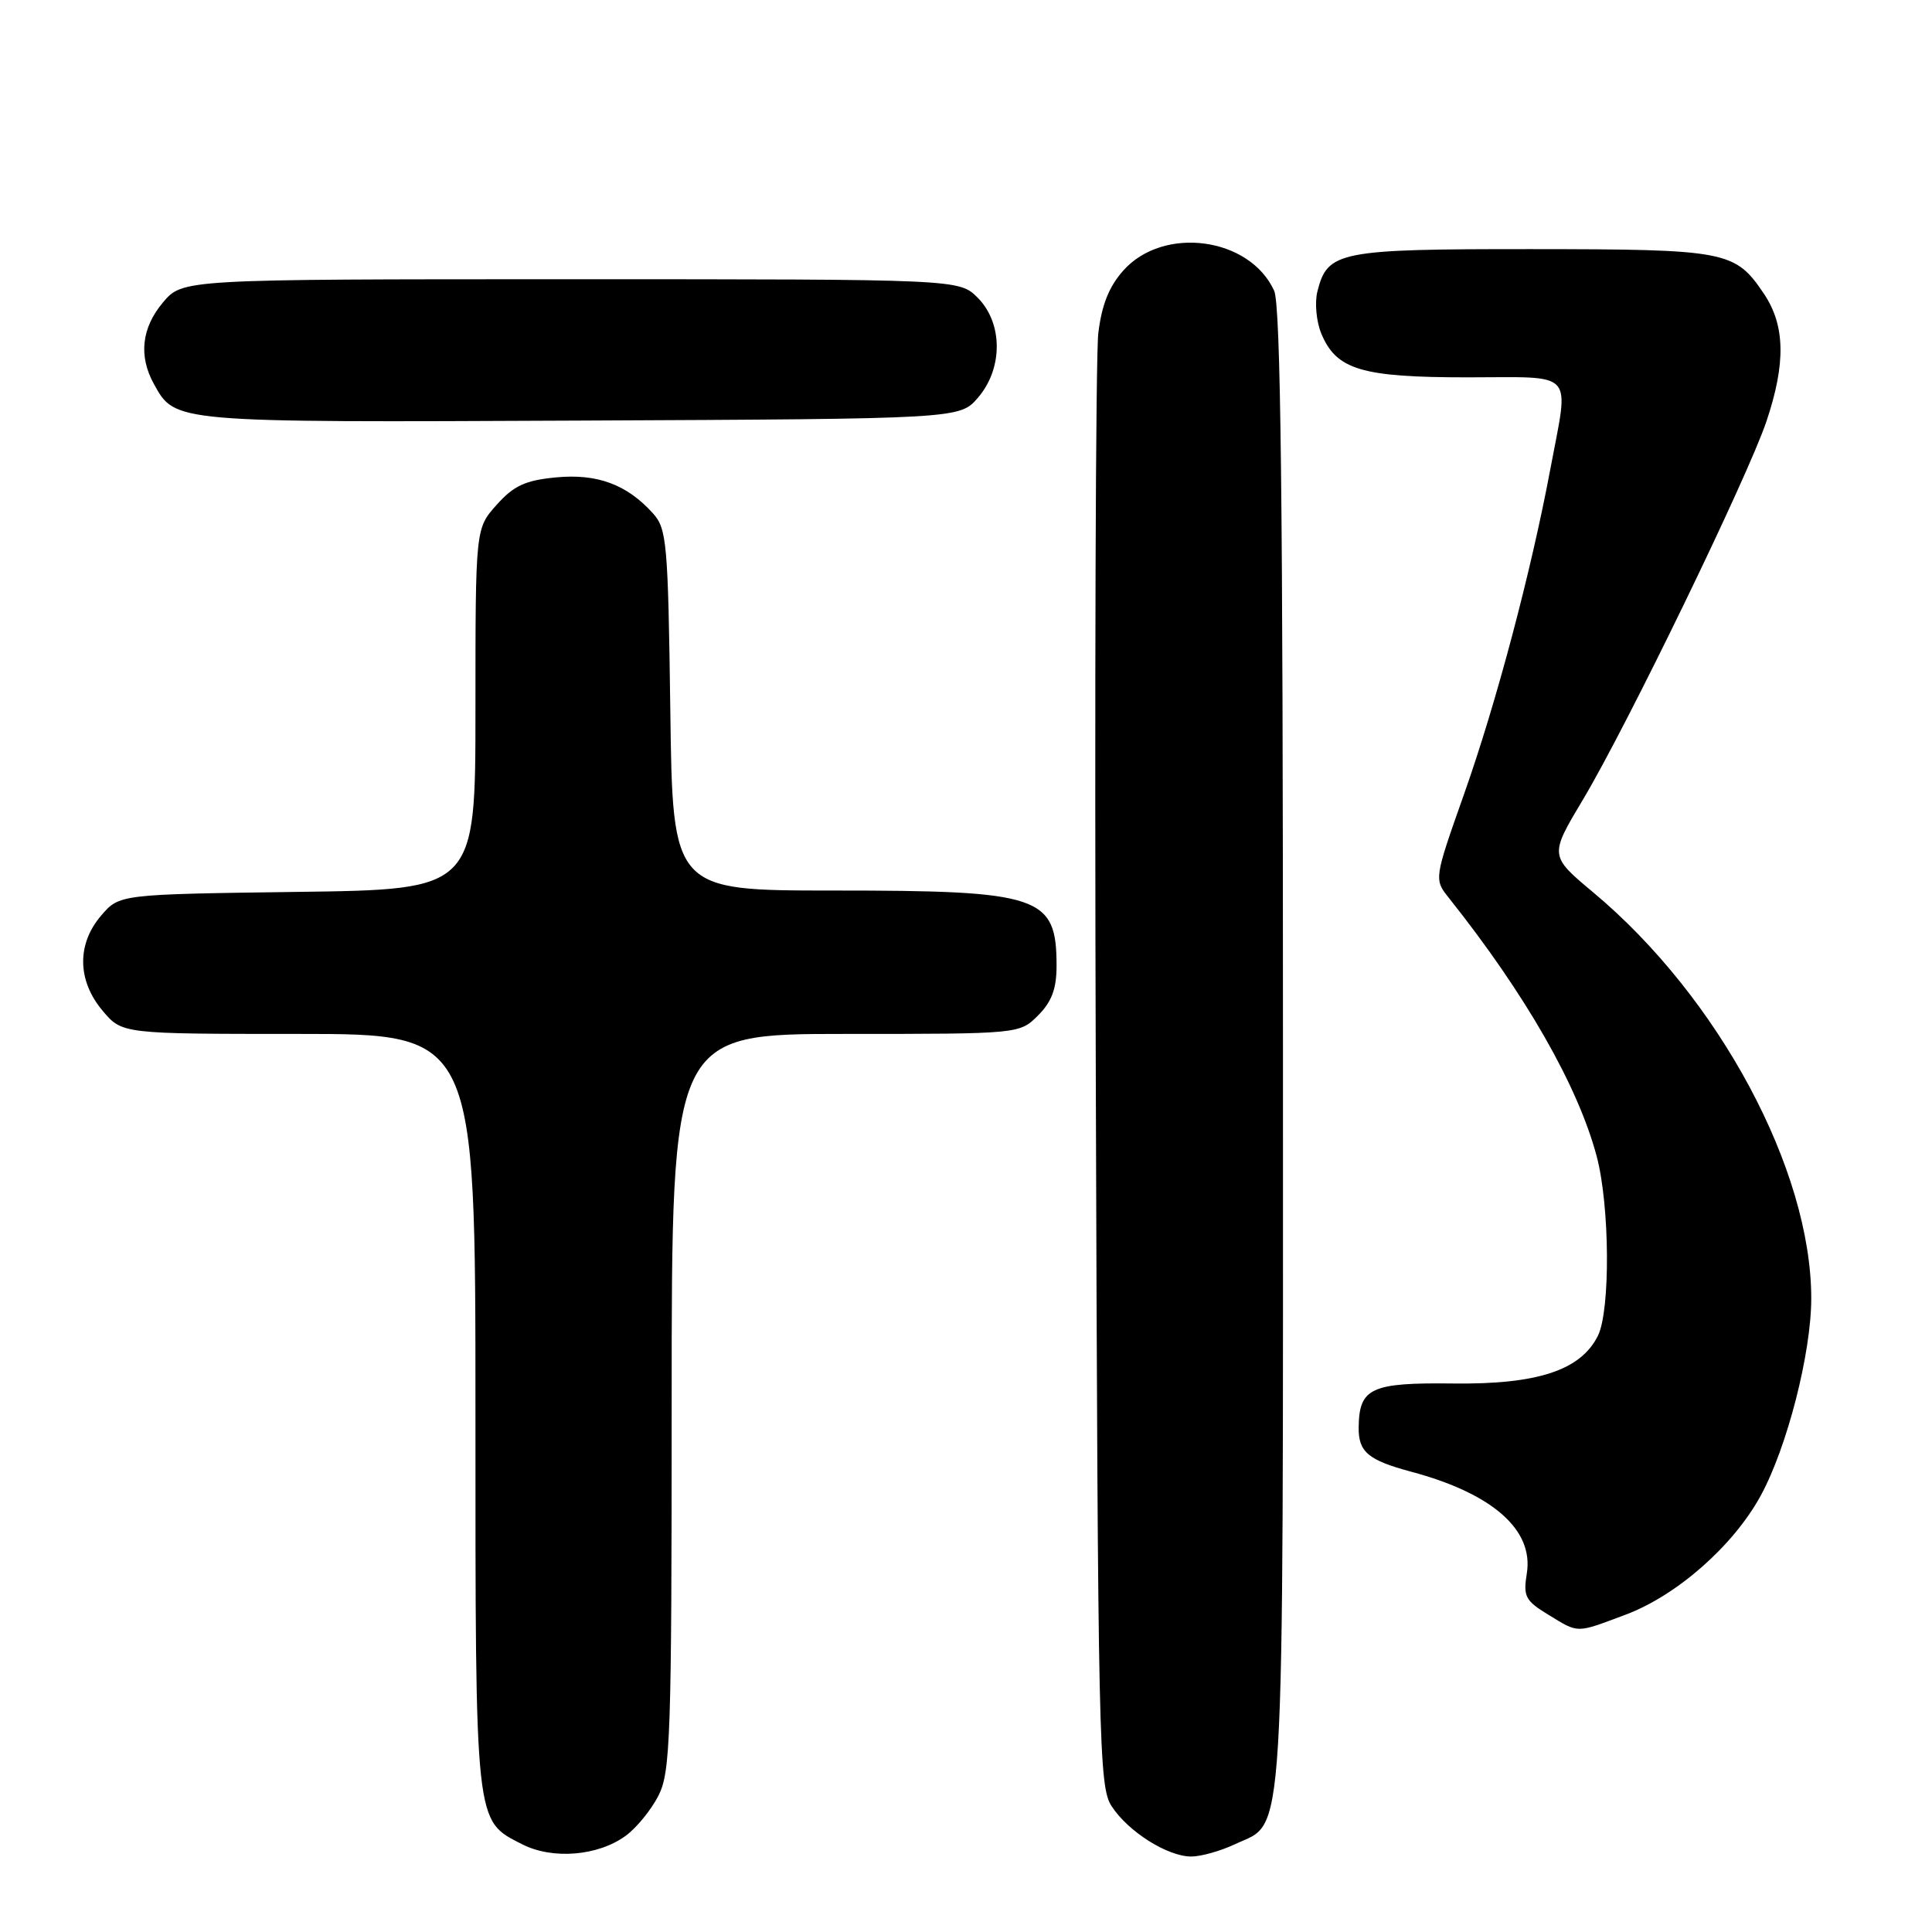 <?xml version="1.0" encoding="UTF-8" standalone="no"?>
<!DOCTYPE svg PUBLIC "-//W3C//DTD SVG 1.1//EN" "http://www.w3.org/Graphics/SVG/1.1/DTD/svg11.dtd" >
<svg xmlns="http://www.w3.org/2000/svg" xmlns:xlink="http://www.w3.org/1999/xlink" version="1.1" viewBox="0 0 256 256">
 <g >
 <path fill="currentColor"
d=" M 82.91 243.25 C 84.34 242.21 86.29 239.81 87.25 237.93 C 88.84 234.80 89.00 230.19 89.00 185.75 C 89.00 137.00 89.00 137.00 112.05 137.00 C 135.09 137.00 135.09 137.00 137.55 134.55 C 139.36 132.74 140.00 131.01 140.00 127.98 C 140.00 118.71 137.90 118.00 110.42 118.00 C 89.13 118.00 89.13 118.00 88.82 94.10 C 88.52 71.86 88.36 70.05 86.50 68.00 C 83.05 64.18 79.11 62.73 73.64 63.26 C 69.60 63.65 68.07 64.36 65.81 66.89 C 63.00 70.03 63.00 70.03 63.00 93.95 C 63.00 117.87 63.00 117.87 39.41 118.18 C 15.82 118.50 15.82 118.50 13.41 121.31 C 10.16 125.09 10.23 129.93 13.59 133.92 C 16.18 137.00 16.18 137.00 39.59 137.00 C 63.00 137.00 63.00 137.00 63.00 187.05 C 63.00 242.21 62.89 241.17 69.20 244.38 C 73.22 246.43 79.25 245.93 82.91 243.25 Z  M 163.64 244.37 C 170.37 241.17 170.00 247.27 170.00 139.10 C 170.00 66.32 169.70 40.43 168.83 38.52 C 165.59 31.42 154.18 29.88 148.86 35.83 C 146.95 37.97 145.98 40.40 145.53 44.17 C 145.18 47.10 145.03 91.59 145.20 143.04 C 145.48 231.23 145.60 236.75 147.30 239.34 C 149.52 242.73 154.70 245.99 157.85 246.00 C 159.14 246.00 161.75 245.26 163.64 244.37 Z  M 215.41 213.95 C 222.21 211.40 229.70 204.80 233.31 198.17 C 236.81 191.75 240.00 179.28 240.00 172.05 C 240.00 154.99 227.74 132.15 211.14 118.27 C 205.30 113.39 205.30 113.39 209.75 105.95 C 215.55 96.25 231.56 63.25 234.06 55.84 C 236.65 48.14 236.55 43.11 233.72 38.91 C 229.90 33.24 228.80 33.03 202.97 33.01 C 177.35 33.00 175.90 33.29 174.56 38.63 C 174.19 40.10 174.42 42.61 175.08 44.20 C 177.07 49.00 180.42 50.00 194.45 50.00 C 208.96 50.00 207.92 48.85 205.43 62.14 C 202.88 75.75 198.27 93.14 194.00 105.21 C 190.01 116.50 190.01 116.50 192.00 119.00 C 202.15 131.76 209.09 143.89 211.57 153.22 C 213.31 159.75 213.40 173.64 211.73 177.00 C 209.45 181.57 203.73 183.46 192.54 183.32 C 181.64 183.19 180.10 183.91 180.03 189.13 C 179.99 192.39 181.28 193.48 186.99 195.01 C 197.76 197.89 203.25 202.71 202.31 208.49 C 201.82 211.53 202.11 212.10 205.13 213.94 C 209.25 216.45 208.73 216.45 215.41 213.95 Z  M 129.59 52.69 C 132.92 48.82 132.90 42.81 129.55 39.45 C 127.09 37.00 127.09 37.00 75.63 37.00 C 24.18 37.00 24.18 37.00 21.59 40.08 C 18.76 43.44 18.34 47.19 20.40 50.89 C 23.23 56.01 22.80 55.98 76.84 55.73 C 127.17 55.50 127.17 55.50 129.59 52.69 Z "/>
</g>
</svg>